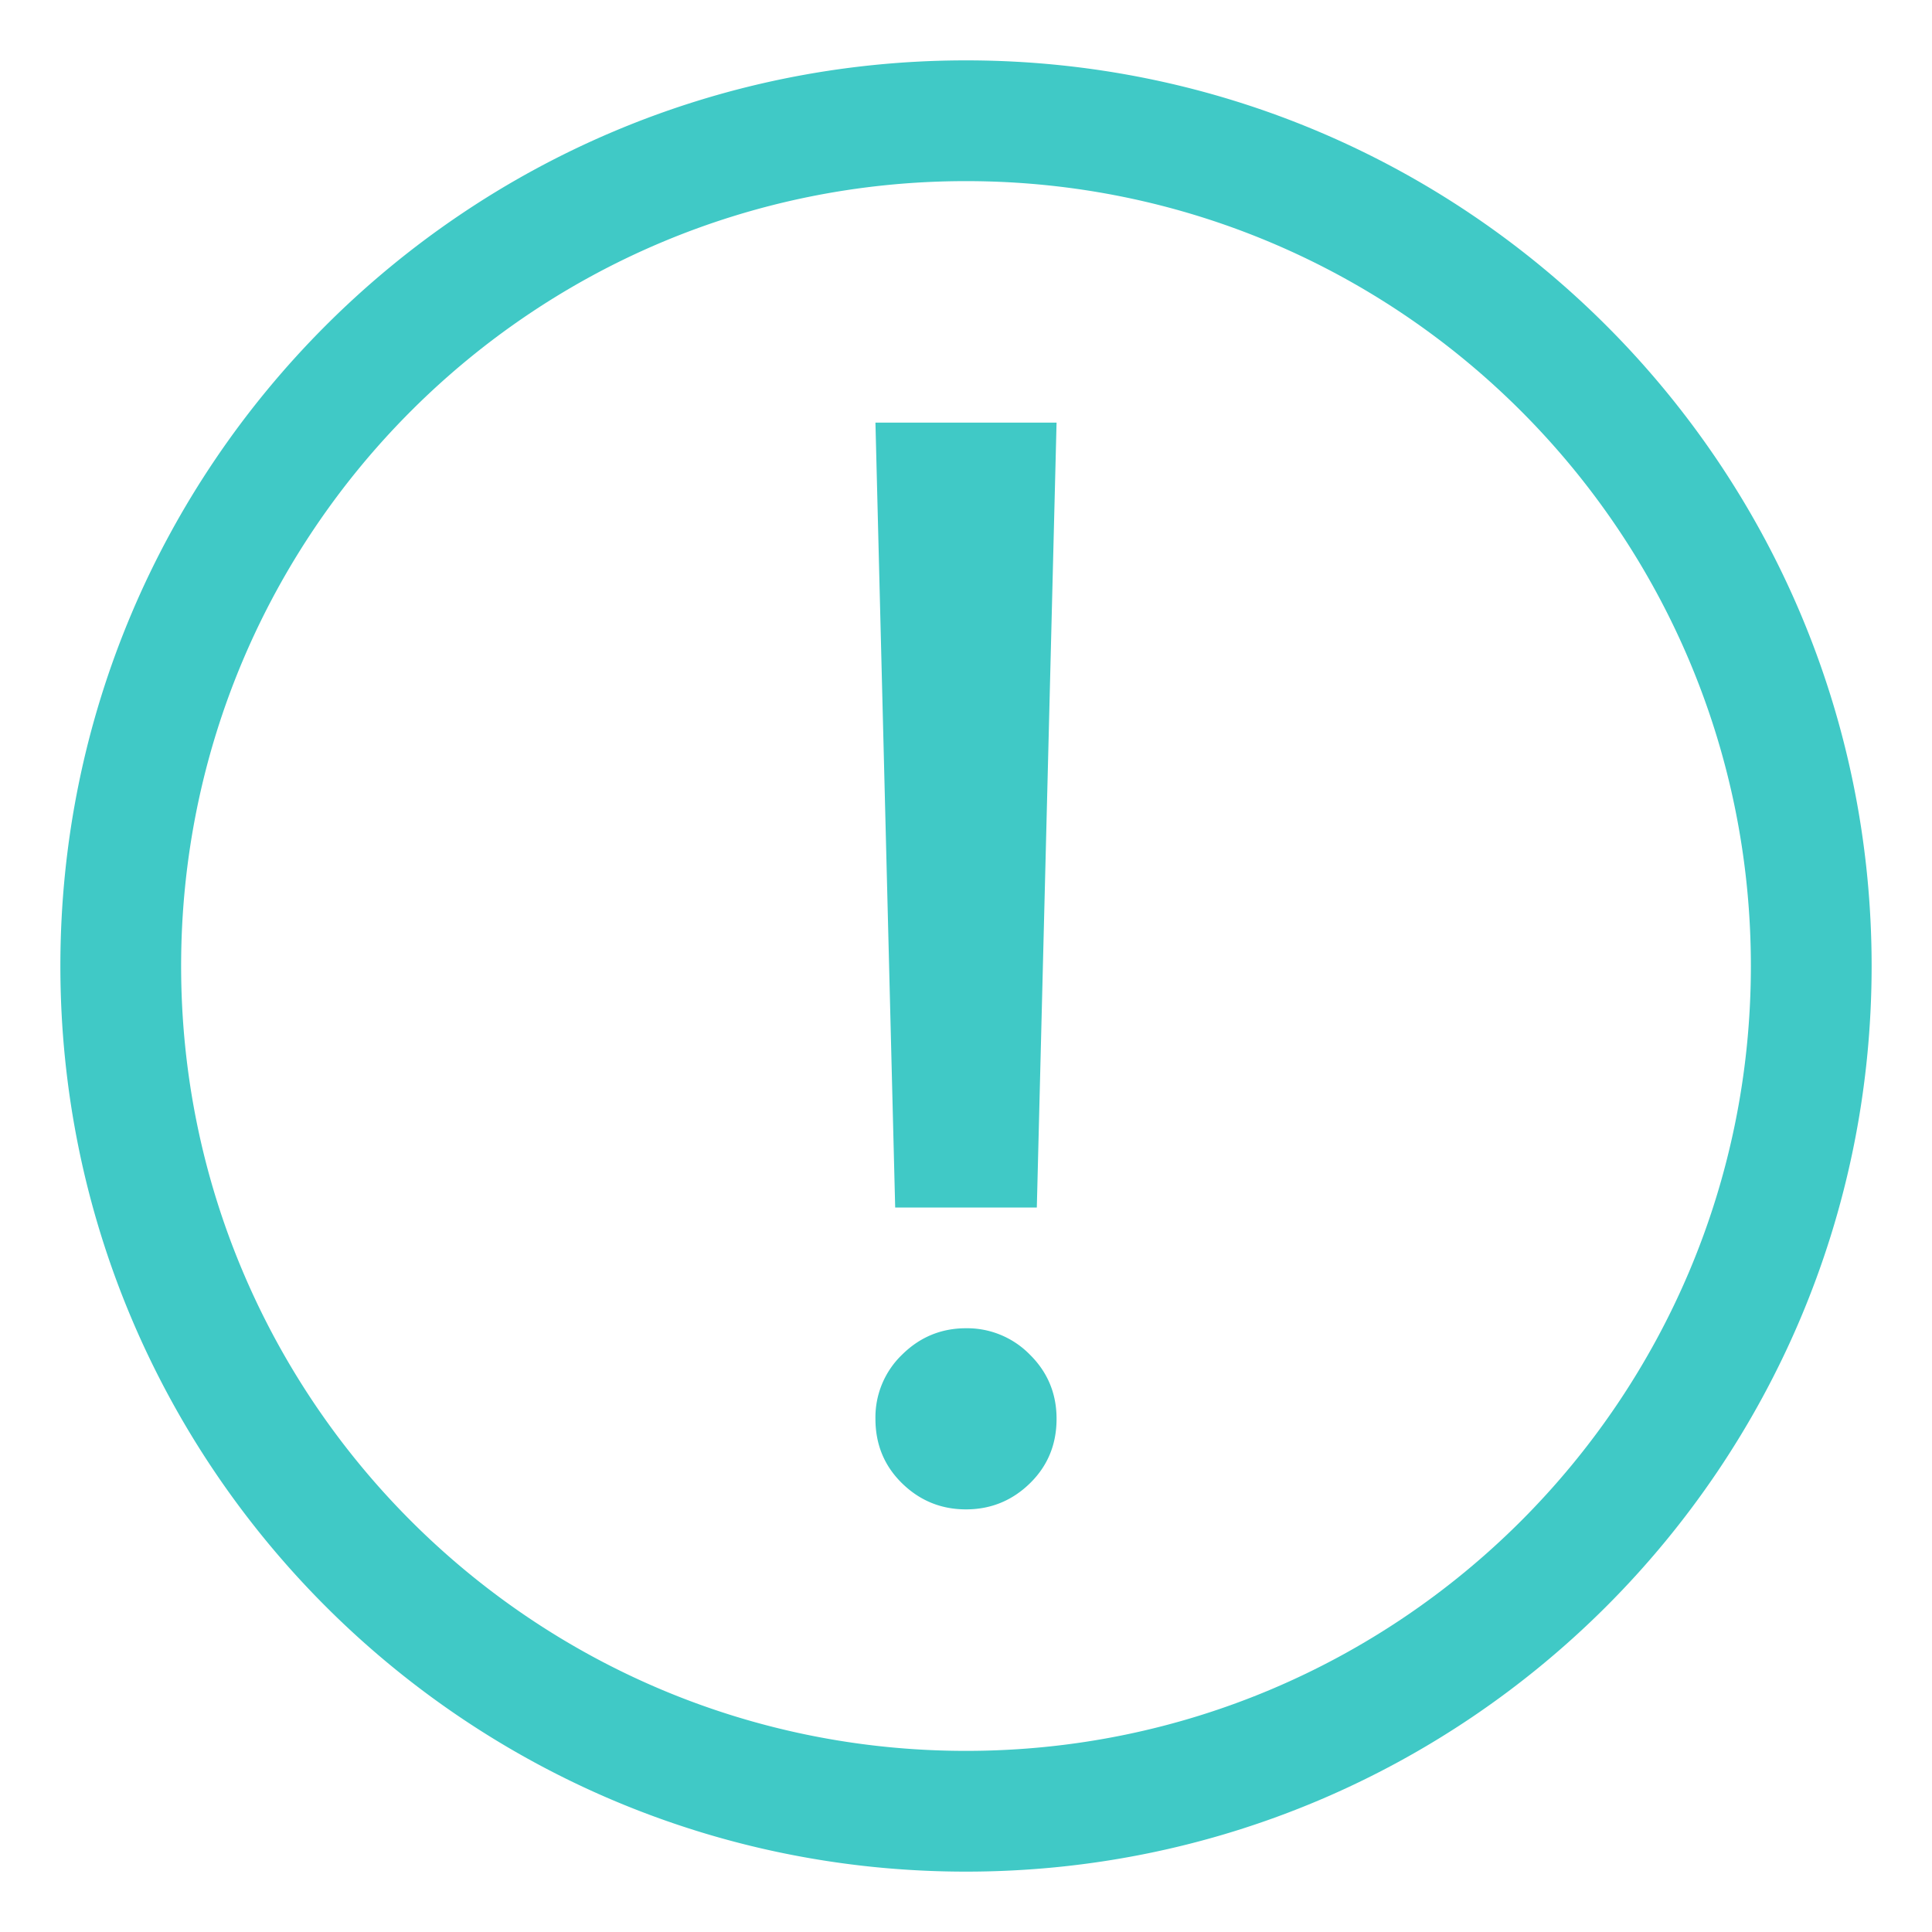 <?xml version="1.0" standalone="no"?><!DOCTYPE svg PUBLIC "-//W3C//DTD SVG 1.1//EN" "http://www.w3.org/Graphics/SVG/1.1/DTD/svg11.dtd"><svg class="icon" width="200px" height="200.00px" viewBox="0 0 1024 1024" version="1.1" xmlns="http://www.w3.org/2000/svg"><path fill="#40c9c6" d="M560 224h-96l10.464 416h75.072L560 224z m-14.144 493.984A46.464 46.464 0 0 0 512 704c-13.12 0-24.448 4.672-33.856 13.984A46.048 46.048 0 0 0 464 752c0 13.6 4.704 24.992 14.144 34.208 9.408 9.184 20.704 13.792 33.856 13.792 13.12 0 24.448-4.608 33.856-13.792 9.44-9.216 14.144-20.608 14.144-34.208 0-13.344-4.704-24.704-14.144-34.016zM512 32C246.912 32 32 246.912 32 512c0 265.088 214.912 480 480 480 265.088 0 480-214.912 480-480 0-265.088-214.912-480-480-480z m0 64c229.76 0 416 186.24 416 416s-186.24 416-416 416S96 741.76 96 512 282.24 96 512 96z" /></svg>